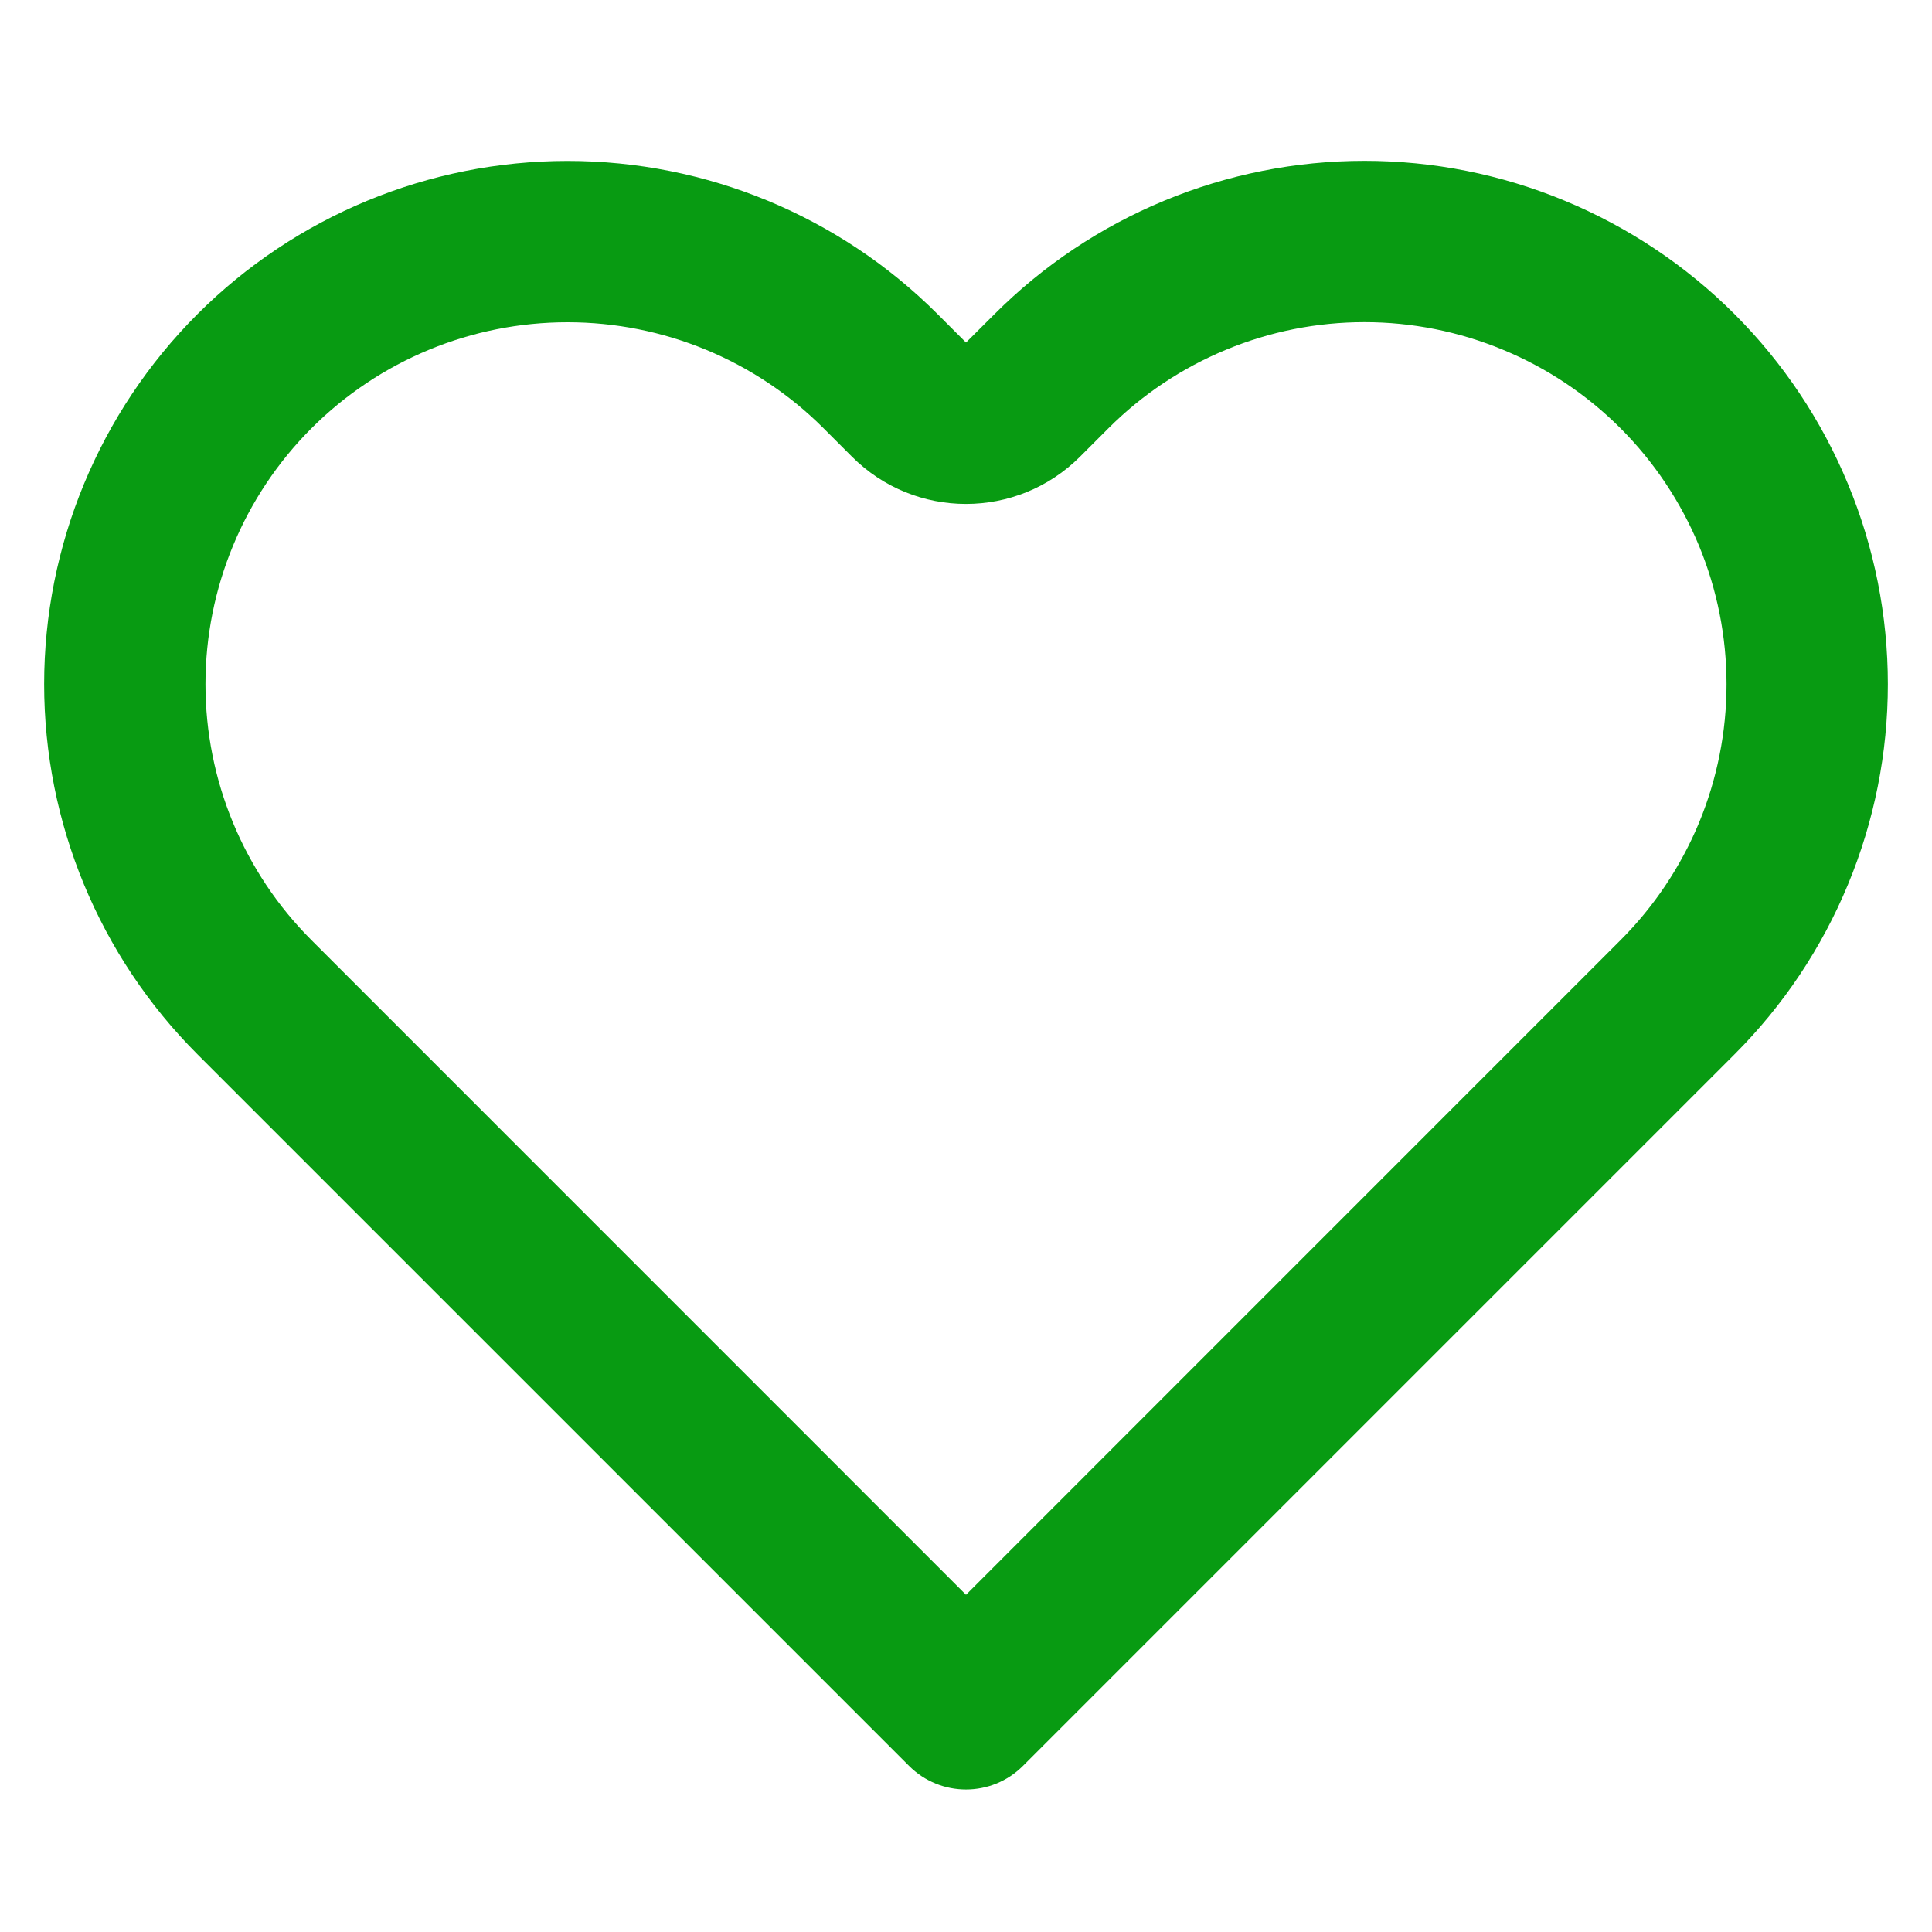 <svg width="20" height="20" viewBox="0 0 20 20" fill="none" xmlns="http://www.w3.org/2000/svg">
<path fill-rule="evenodd" clip-rule="evenodd" d="M17.588 8.518C17.776 8.063 17.873 7.576 17.873 7.083C17.873 6.591 17.776 6.104 17.588 5.649C17.399 5.195 17.123 4.781 16.775 4.433C16.427 4.085 16.014 3.809 15.559 3.621C15.104 3.432 14.617 3.335 14.125 3.335C13.633 3.335 13.145 3.432 12.691 3.621C12.236 3.809 11.823 4.085 11.475 4.433L11.181 4.727C10.528 5.38 9.471 5.38 8.819 4.727L8.525 4.433C7.822 3.73 6.869 3.336 5.875 3.336C4.881 3.336 3.928 3.73 3.225 4.433C2.522 5.136 2.127 6.089 2.127 7.083C2.127 8.077 2.522 9.031 3.225 9.733L10 16.509L16.775 9.733C17.123 9.385 17.399 8.972 17.588 8.518ZM17.956 3.252C18.459 3.755 18.858 4.353 19.13 5.01C19.403 5.667 19.543 6.372 19.543 7.083C19.543 7.795 19.403 8.499 19.13 9.157C18.858 9.814 18.459 10.411 17.956 10.914L10.589 18.281C10.264 18.606 9.736 18.606 9.411 18.281L2.044 10.914C1.028 9.898 0.457 8.52 0.457 7.083C0.457 5.646 1.028 4.268 2.044 3.252C3.06 2.236 4.438 1.666 5.875 1.666C7.312 1.666 8.69 2.236 9.706 3.252L10 3.546L10.294 3.253C10.797 2.749 11.394 2.35 12.051 2.078C12.709 1.805 13.413 1.665 14.125 1.665C14.836 1.665 15.541 1.805 16.198 2.078C16.855 2.35 17.453 2.749 17.956 3.252Z" fill="#089B12"/>
</svg>
